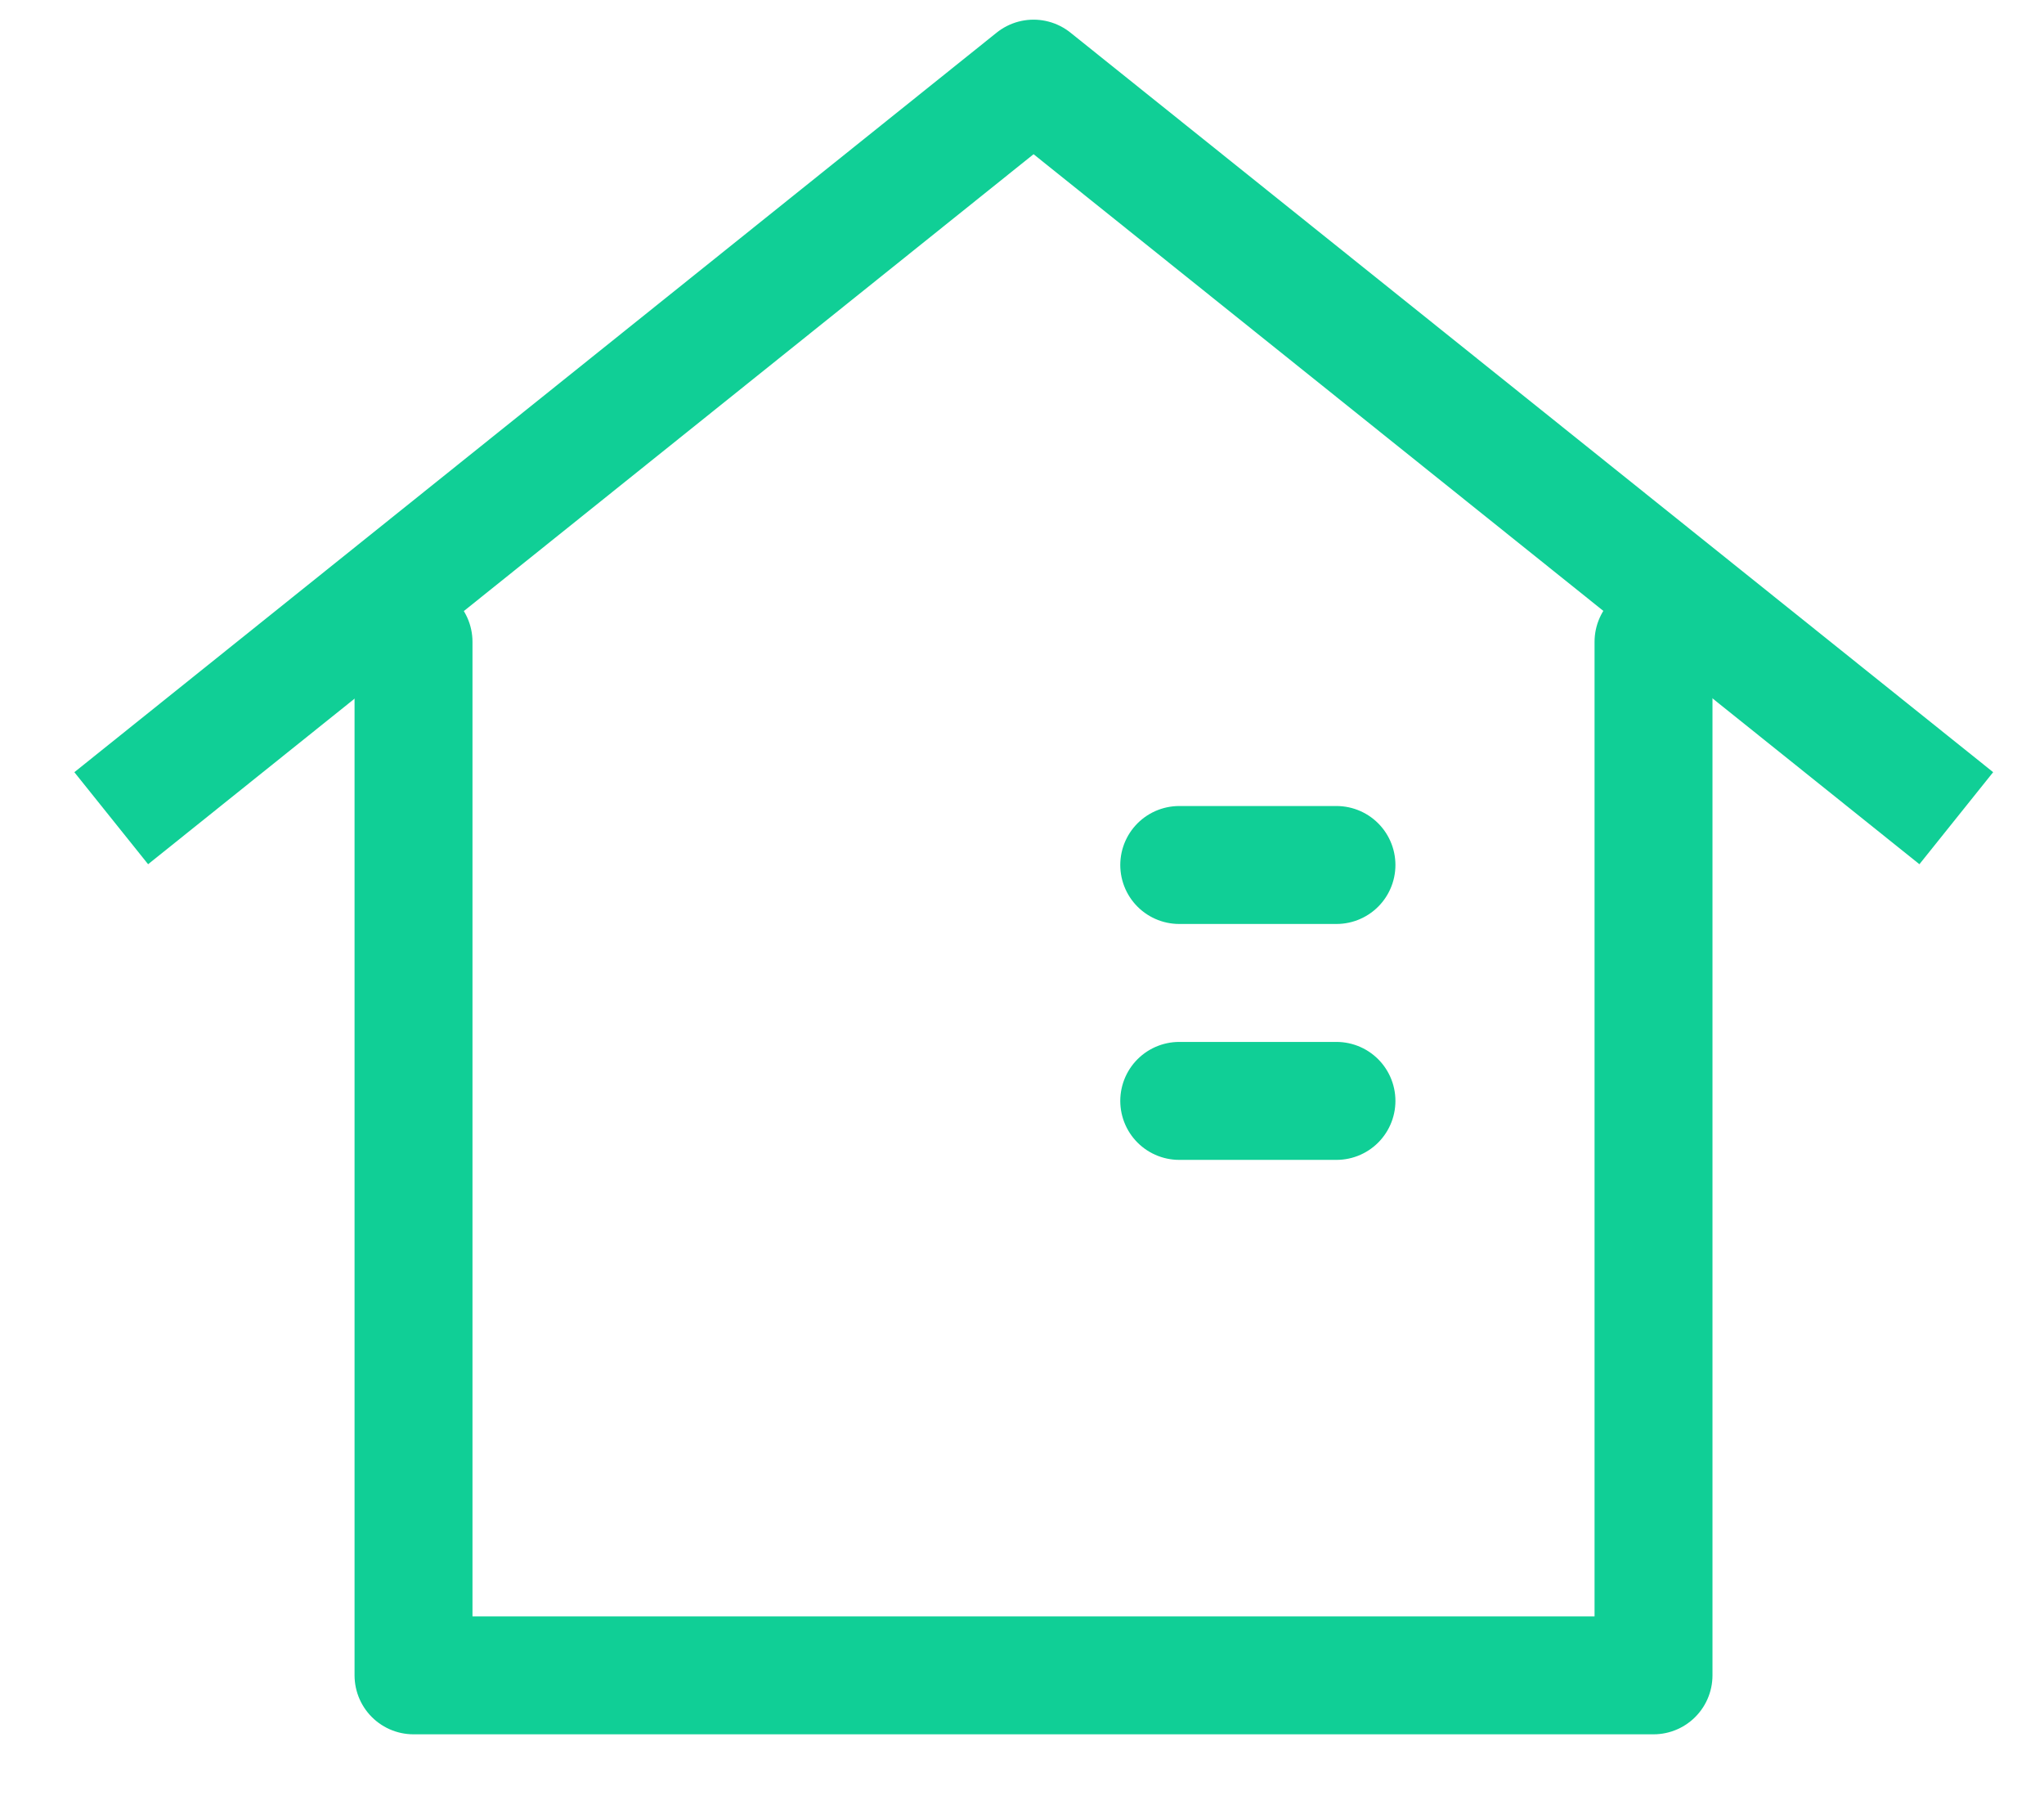 <svg width="26" height="23" viewBox="0 0 26 23" fill="none" xmlns="http://www.w3.org/2000/svg">
<path d="M2 9.936L13.147 1L24.299 9.936" stroke="#10CF96" stroke-width="1.5" stroke-linecap="square" stroke-linejoin="round"/>
<path d="M21.033 8.162V15.928V21.305H13.146H5.26V15.928V8.162" stroke="#10CF96" stroke-width="1.5" stroke-linecap="round" stroke-linejoin="round"/>
<path d="M15 14H17" stroke="#10CF96" stroke-width="1.5" stroke-linecap="round"/>
<path d="M15 11H17" stroke="#10CF96" stroke-width="1.5" stroke-linecap="round"/>
</svg>
